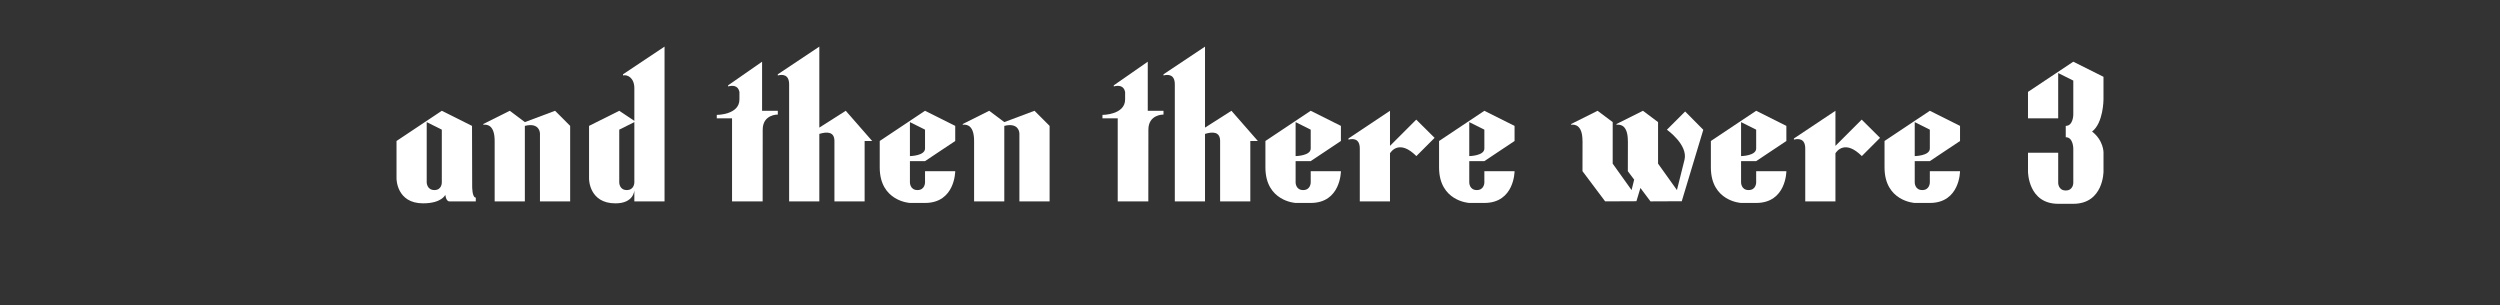 <?xml version="1.0" encoding="utf-8"?>
<!-- Generator: Adobe Illustrator 25.2.3, SVG Export Plug-In . SVG Version: 6.00 Build 0)  -->
<svg version="1.1" id="Layer_1" xmlns="http://www.w3.org/2000/svg" xmlns:xlink="http://www.w3.org/1999/xlink" x="0px" y="0px"
	 viewBox="0 0 1920 234.57" style="enable-background:new 0 0 1920 234.57;" xml:space="preserve">
<rect x="0" y="0" width="1920" height="234.57" fill="#333333" stroke="none"/>
<style type="text/css">
	.st0{fill:#FFFFFF;}
	.st1{display:none;}
	.st2{display:inline;}
	.st3{fill:none;stroke:#FF3000;stroke-miterlimit:10;}
	.st4{display:inline;fill:none;stroke:#FF3000;stroke-miterlimit:10;}
</style>
<g>
	<path class="st0" d="M1020.89-384.12l-23.19,8.7l-11.6-8.7l-20.3,10.15v0.6c3.44-0.47,8.7,0.72,8.7,12.44v46.39h23.19v-57.99
		c11.6-2.9,11.6,5.8,11.6,5.8v52.19h23.19v-57.99L1020.89-384.12z"/>
	<path class="st0" d="M797.64-384.12l-23.19,8.7l-11.6-8.7l-20.3,10.15v0.6c3.44-0.47,8.7,0.72,8.7,12.44v46.39h23.19v-57.99
		c11.6-2.9,11.6,5.8,11.6,5.8v52.19h23.19v-57.99L797.64-384.12z"/>
	<path class="st0" d="M858.52-384.12l-34.79,23.19v34.79l11.6,11.6l23.19-8.7v40.59c0,0,0,5.8-5.8,5.8c-5.8,0-5.8-5.8-5.8-5.8v-17.4
		h-23.19v8.7c0,0,0,23.19,23.19,23.19h11.6c23.19,0,23.19-23.19,23.19-23.19v-46.39v-34.79L858.52-384.12z M858.52-326.13
		c-11.6,2.9-11.6-5.8-11.6-5.8v-43.49l11.6,5.8V-326.13z"/>
	<g>
		<path class="st0" d="M931.01-403.68v0.87c3-0.82,7.61-1.13,8.7,4.2v8.7l17.4-11.6v-20.3L931.01-403.68z"/>
		<path class="st0" d="M925.21-362.86v0.89c3.44-0.89,8.7-0.97,8.7,6.84c0,11.6,0,40.59,0,40.59h23.19v-69.58L925.21-362.86z"/>
	</g>
	<g>
		<path class="st0" d="M707.76-403.68v0.87c3-0.82,7.61-1.13,8.7,4.2v8.7l17.4-11.6v-20.3L707.76-403.68z"/>
		<path class="st0" d="M701.96-362.86v0.89c3.44-0.89,8.7-0.97,8.7,6.84c0,11.6,0,40.59,0,40.59h23.19v-69.58L701.96-362.86z"/>
	</g>
	<path class="st0" d="M574.51-326.13l-0.12-46.39l-23.19-11.6l-34.79,23.19v28.99c0,0,0,18.9,20.38,18.9
		c14.45,0,17.09-6.55,17.09-6.55s0.46,5.05,3.11,5.05c5.42,0,18.62,0,20.3,0v-2.91C574.39-317.44,574.51-326.13,574.51-326.13z
		 M551.2-329.03c0,0,0.12,5.8-5.68,5.8s-5.92-5.8-5.92-5.8v-46.39l11.6,5.8V-329.03z"/>
	<path class="st0" d="M1171.65-384.12l-20.3,12.92v-62.2l-31.89,21.26v0.89c3.44-0.89,8.7-0.97,8.7,6.84c0,11.6,0,89.88,0,89.88
		h23.19v-51.83c5.8-1.81,11.6-1.81,11.6,5.44v46.39h23.19v-46.39h5.8L1171.65-384.12z"/>
	<path class="st0" d="M696.16-363.82l-17.4-20.3l-23.19,17.37v-55.06l-31.89,18.36v0.59c3.43-0.91,8.79-1.07,8.79,6.82
		c0,11.6-0.1,81.5-0.1,81.5h23.19v-27.34c11.59,2.15,11.6,15.75,11.6,15.75v11.6l23.19-0.14c0-28.94-23.19-28.85-23.19-28.85h-11.31
		l34.5-20.3H696.16z M655.57-345.01v-18.94c3.75-1.3,9.45-2.13,11.6,3.03C669.48-355.38,663.1-350.55,655.57-345.01z"/>
	<path class="st0" d="M583.09-412.15v0.89c3.44-0.89,8.7-0.97,8.7,6.84c0,11.6,0,89.88,0,89.88h23.19v-118.87L583.09-412.15z"/>
	<path class="st0" d="M1235.43-345.46l23.19-15.46v-11.6l-23.19-11.6l-34.79,23.19v20.3c0,26.09,23.19,27.29,23.19,27.29h11.6
		c23.19,0,23.19-24.39,23.19-24.39h-23.19v8.7c0,0,0,5.8-5.8,5.8c-5.8,0-5.8-5.8-5.8-5.8v-16.42L1235.43-345.46z M1235.43-369.62
		v14.49c0,5.65-11.6,5.81-11.6,5.81v-26.09L1235.43-369.62z"/>
	<path class="st0" d="M1348.83-322.53c-1.8,3.31-6.1,5.43-9.52,6.65l27.53-47.44c3.79-6.55,10.18-2.69,10.18-2.69l-15.39-18.11
		l-13.73,5.85c-11.63,0.23-22.76-5.83-22.76-5.83l-14.33,26.36l14.7,8l11.2-20.58c1.9-3.5,6.78-5.53,10.42-6.61l-36.2,62.4h52.59
		l11.2-20.58l-14.7-8L1348.83-322.53z"/>
	<path class="st0" d="M1107.86-384.12v-37.69l-26.09,18.13v0.87c3-0.82,7.61-1.13,8.7,4.2v5.8c0,11.86-17.4,11.86-17.4,11.86v2.64
		h11.72v63.78h23.5c0.03-5.4,0.05-49.59,0.05-55.09c0-11.86,11.6-11.6,11.6-11.6v-2.9H1107.86z"/>
	<path class="st0" d="M496.64-383.58l-14,14c0,0,16.23,11.44,13.54,22.98l-5.84,23.37l-14.5-20.3v-31.89l-11.6-8.7l-20.33,10.16
		v0.59c3.43-0.48,8.73,0.68,8.73,12.44h0.04l-0.03,14.5l-0.05,0c0,0.02,0.02,0.03,0.05,0.04l-0.02,8.66l4.87,6.49l-2,8.01
		l-14.5-20.3v-31.89l-11.6-8.7l-20.3,10.15v0.6c3.44-0.47,8.7,0.72,8.7,12.44h0.04l-0.04,23.19l17.4,23.19l24.02-0.11l3.07-10.19
		l7.73,10.31l24.02-0.11l16.54-54.87L496.64-383.58z"/>
	<path class="st0" d="M1487.67-384.12l-34.79,23.19v24.58c0,0,0,23.19,23.19,23.19h5.8h5.8c23.19,0,23.19-23.19,23.19-23.19v-36.17
		L1487.67-384.12z M1487.67-327.65c0,0,0,5.8-5.8,5.8c-5.8,0-5.8-5.8-5.8-5.8v-47.77l11.6,5.8V-327.65z"/>
	<path class="st0" d="M1418.09-384.12l-34.79,23.19v24.58c0,0,0,23.19,23.19,23.19h5.8h5.8c23.19,0,23.19-23.19,23.19-23.19v-36.17
		L1418.09-384.12z M1418.09-327.65c0,0,0,5.8-5.8,5.8s-5.8-5.8-5.8-5.8v-47.77l11.6,5.8V-327.65z"/>
</g>
<g>
	<path class="st0" d="M426.29,85.08l-23.19,8.7l-11.6-8.7l-20.3,10.15v0.6c3.44-0.47,8.7,0.72,8.7,12.44v46.39h23.19V96.68
		c11.6-2.9,11.6,5.8,11.6,5.8v52.19h23.19V96.68L426.29,85.08z"/>
	<path class="st0" d="M794.5,85.08l-23.19,8.7l-11.6-8.7l-20.3,10.15v0.6c3.44-0.47,8.7,0.72,8.7,12.44v46.39h23.19V96.68
		c11.6-2.9,11.6,5.8,11.6,5.8v52.19h23.19V96.68L794.5,85.08z"/>
	<path class="st0" d="M362.63,143.07l-0.12-46.39l-23.19-11.6l-34.79,23.19v28.99c0,0,0,18.9,20.38,18.9
		c14.45,0,17.09-6.55,17.09-6.55s0.46,5.05,3.11,5.05c5.42,0,18.62,0,20.3,0v-2.91C362.51,151.76,362.63,143.07,362.63,143.07z
		 M339.31,140.17c0,0,0.12,5.8-5.68,5.8s-5.92-5.8-5.92-5.8V93.78l11.6,5.8V140.17z"/>
	<path class="st0" d="M945.74,85.08L925.45,98v-62.2l-31.89,21.26v0.89c3.44-0.89,8.7-0.97,8.7,6.84c0,11.6,0,89.88,0,89.88h23.19
		v-51.83c5.8-1.81,11.6-1.81,11.6,5.44v46.39h23.19v-46.39h5.8L945.74,85.08z"/>
	<path class="st0" d="M478.48,57.05v0.89c3.44-0.89,8.7,1.93,8.7,9.74c0,8.28,0,25.13,0,25.13l-11.6-7.73l-23.19,11.6l0,40.59
		c0,0-0.12,18.9,20.27,18.9c14.45,0,14.52-10.2,14.52-10.2l0,0c0,2.78,0,5.68,0,8.7h23.19V35.79L478.48,57.05z M487.18,125.67
		c0,4.42,0,9.23,0,14.5c0,0,0,5.8-5.8,5.8c-5.8,0-5.8-5.8-5.8-5.8v-14.5v-4.77h0V99.58l11.6-5.8c0,6.35,0,14.94,0,27.12
		C487.18,122.44,487.18,124.03,487.18,125.67z"/>
	<path class="st0" d="M1006.63,123.74l23.19-15.46v-11.6l-23.19-11.6l-34.79,23.19v20.3c0,26.09,23.19,27.29,23.19,27.29h11.6
		c23.19,0,23.19-24.39,23.19-24.39h-23.19v8.7c0,0,0,5.8-5.8,5.8s-5.8-5.8-5.8-5.8v-16.42L1006.63,123.74z M1006.63,99.58v14.49
		c0,5.65-11.6,5.81-11.6,5.81V93.78L1006.63,99.58z"/>
	<path class="st0" d="M1139.99,123.74l23.19-15.46v-11.6l-23.19-11.6l-34.79,23.19v20.3c0,26.09,23.19,27.29,23.19,27.29h11.6
		c23.19,0,23.19-24.39,23.19-24.39h-23.19v8.7c0,0,0,5.8-5.8,5.8s-5.8-5.8-5.8-5.8v-16.42L1139.99,123.74z M1139.99,99.58v14.49
		c0,5.65-11.6,5.81-11.6,5.81V93.78L1139.99,99.58z"/>
	<path class="st0" d="M1087.67,91.87l-20.16,20.16V85.08l-31.89,21.26v0.89c3.44-0.89,8.7-0.97,8.7,6.84c0,11.6,0,40.59,0,40.59
		h23.19v-36.93c1-1.62,7.44-10.67,20.26,2.14l14-14L1087.67,91.87z"/>
	<path class="st0" d="M1348.74,123.74l23.19-15.46v-11.6l-23.19-11.6l-34.79,23.19v20.3c0,26.09,23.19,27.29,23.19,27.29h11.6
		c23.19,0,23.19-24.39,23.19-24.39h-23.19v8.7c0,0,0,5.8-5.8,5.8c-5.8,0-5.8-5.8-5.8-5.8v-16.42L1348.74,123.74z M1348.74,99.58
		v14.49c0,5.65-11.6,5.81-11.6,5.81V93.78L1348.74,99.58z"/>
	<path class="st0" d="M1482.11,123.74l23.19-15.46v-11.6l-23.19-11.6l-34.79,23.19v20.3c0,26.09,23.19,27.29,23.19,27.29h11.6
		c23.19,0,23.19-24.39,23.19-24.39h-23.19v8.7c0,0,0,5.8-5.8,5.8s-5.8-5.8-5.8-5.8v-16.42L1482.11,123.74z M1482.11,99.58v14.49
		c0,5.65-11.6,5.81-11.6,5.81V93.78L1482.11,99.58z"/>
	<path class="st0" d="M1429.78,91.87l-20.16,20.16V85.08l-31.89,21.26v0.89c3.44-0.89,8.7-0.97,8.7,6.84c0,11.6,0,40.59,0,40.59
		h23.19v-36.93c1-1.62,7.44-10.67,20.26,2.14l14-14L1429.78,91.87z"/>
	<path class="st0" d="M881.48,85.08V47.39l-26.09,18.13v0.87c3-0.82,7.61-1.13,8.7,4.2v5.8c0,11.86-17.4,11.86-17.4,11.86v2.64
		h11.72v63.78h23.5c0.03-5.4,0.05-49.59,0.05-55.09c0-11.86,11.6-11.6,11.6-11.6v-2.9H881.48z"/>
	<path class="st0" d="M649.54,85.08L629.24,98v-62.2l-31.89,21.26v0.89c3.44-0.89,8.7-0.97,8.7,6.84c0,11.6,0,89.88,0,89.88h23.19
		v-51.83c5.8-1.81,11.6-1.81,11.6,5.44v46.39h23.19v-46.39h5.8L649.54,85.08z"/>
	<path class="st0" d="M710.42,123.74l23.19-15.46v-11.6l-23.19-11.6l-34.79,23.19v20.3c0,26.09,23.19,27.29,23.19,27.29h11.6
		c23.19,0,23.19-24.39,23.19-24.39h-23.19v8.7c0,0,0,5.8-5.8,5.8c-5.8,0-5.8-5.8-5.8-5.8v-16.42L710.42,123.74z M710.42,99.58v14.49
		c0,5.65-11.6,5.81-11.6,5.81V93.78L710.42,99.58z"/>
	<path class="st0" d="M585.28,85.08V47.39l-26.09,18.13v0.87c3-0.82,7.61-1.13,8.7,4.2v5.8c0,11.86-17.4,11.86-17.4,11.86v2.64
		h11.72v63.78h23.5c0.03-5.4,0.05-49.59,0.05-55.09c0-11.86,11.6-11.6,11.6-11.6v-2.9H585.28z"/>
	<path class="st0" d="M1294.19,85.62l-14,14c0,0,16.23,11.44,13.54,22.98l-5.84,23.37l-14.5-20.3V93.78l-11.6-8.7l-20.33,10.16v0.59
		c3.43-0.48,8.73,0.68,8.73,12.44h0.04l-0.03,14.5l-0.05,0c0,0.02,0.02,0.03,0.05,0.04l-0.02,8.66l4.87,6.49l-2,8.01l-14.5-20.3
		V93.78l-11.6-8.7l-20.3,10.15v0.6c3.44-0.47,8.7,0.72,8.7,12.44h0.04l-0.04,23.19l17.4,23.19l24.02-0.11l3.07-10.19l7.73,10.31
		l24.02-0.11l16.54-54.87L1294.19,85.62z"/>
	<path class="st0" d="M1615.48,76.38v-17.4l-23.19-11.6l-34.79,23.19v20.3h23.19V56.09l11.6,5.8v26.09c0,0,0,8.7-5.8,8.7v8.7
		c5.8,0,5.8,8.7,5.8,8.7v26.41c0,0,0,5.8-5.8,5.8s-5.8-5.8-5.8-5.8v-23.19h-23.19v14.5c0,0,0,24.72,23.19,24.72h11.6
		c23.19,0,23.2-24.72,23.2-24.72v-14.81c0,0,0-9.23-8.78-15.95C1615.48,94.31,1615.48,76.38,1615.48,76.38z"/>
</g>
<g>
	<g>
		<path class="st0" d="M1055.68-638.25v0.87c3-0.82,7.61-1.13,8.7,4.2v8.7l17.4-11.6v-20.3L1055.68-638.25z"/>
		<path class="st0" d="M1049.88-597.42v0.89c3.44-0.89,8.7-0.97,8.7,6.84c0,11.6,0,40.59,0,40.59h23.19v-69.58L1049.88-597.42z"/>
	</g>
	<g>
		<path class="st0" d="M533.8-638.25v0.87c3-0.82,7.61-1.13,8.7,4.2v8.7l17.4-11.6v-20.3L533.8-638.25z"/>
		<path class="st0" d="M528-597.42v0.89c3.44-0.89,8.7-0.97,8.7,6.84c0,11.6,0,40.59,0,40.59h23.19v-69.58L528-597.42z"/>
	</g>
	<path class="st0" d="M936.81-646.71v0.89c3.44-0.89,8.7-0.97,8.7,6.84c0,11.6,0,89.88,0,89.88h23.19v-118.87L936.81-646.71z"/>
	<path class="st0" d="M487.41-646.71v0.89c3.44-0.89,8.7-0.97,8.7,6.84c0,11.6,0,89.88,0,89.88h23.19v-118.87L487.41-646.71z"/>
	<path class="st0" d="M646.88-646.71v0.89c3.44-0.89,8.7-0.97,8.7,6.84c0,11.6,0,89.88,0,89.88h23.19v-118.87L646.88-646.71z"/>
	<path class="st0" d="M1009.29-646.71v0.89c3.44-0.89,8.7,1.93,8.7,9.74c0,8.28,0,25.13,0,25.13l-11.6-7.73l-23.19,11.6l0,40.59
		c0,0-0.12,18.9,20.27,18.9c14.45,0,14.52-10.2,14.52-10.2l0,0c0,2.78,0,5.68,0,8.7h23.19v-118.87L1009.29-646.71z M1017.99-578.09
		c0,4.42,0,9.23,0,14.5c0,0,0,5.8-5.8,5.8c-5.8,0-5.8-5.8-5.8-5.8v-14.5v-4.77h0v-21.32l11.6-5.8c0,6.35,0,14.94,0,27.12
		C1017.99-581.33,1017.99-579.74,1017.99-578.09z"/>
	<path class="st0" d="M1313.71-618.68l-11.6,7.73v-57.02l-31.89,21.26v0.89c3.44-0.89,8.7,1.93,8.7,9.74c0,6.43,0,86.98,0,86.98
		h23.19v-8.7l0,0c0,0,0.07,10.2,14.52,10.2c20.38,0,20.27-18.9,20.27-18.9l0-40.59L1313.71-618.68z M1313.71-563.6
		c0,0,0,5.8-5.8,5.8c-5.8,0-5.8-5.8-5.8-5.8v-46.39l11.6,5.8L1313.71-563.6z"/>
	<path class="st0" d="M1131.06-580.03l23.19-15.46v-11.6l-23.19-11.6l-34.79,23.19v20.3c0,26.09,23.19,27.29,23.19,27.29h11.6
		c23.19,0,23.19-24.39,23.19-24.39h-23.19v8.7c0,0,0,5.8-5.8,5.8s-5.8-5.8-5.8-5.8v-16.42L1131.06-580.03z M1131.06-604.19v14.49
		c0,5.65-11.6,5.81-11.6,5.81v-26.09L1131.06-604.19z"/>
	<path class="st0" d="M728.06-580.03l23.19-15.46v-11.6l-23.19-11.6l-34.79,23.19v20.3c0,26.09,23.19,27.29,23.19,27.29h11.6
		c23.19,0,23.19-24.39,23.19-24.39h-23.19v8.7c0,0,0,5.8-5.8,5.8s-5.8-5.8-5.8-5.8v-16.42L728.06-580.03z M728.06-604.19v14.49
		c0,5.65-11.6,5.81-11.6,5.81v-26.09L728.06-604.19z"/>
	<path class="st0" d="M1458.68-618.68v57.99c-11.6,2.9-11.6-5.8-11.6-5.8v-43.49v-0.97l-23.19,15.46v34.79l11.6,11.6l23.19-8.7
		v40.59c0,0,0,5.8-5.8,5.8c-5.8,0-5.8-5.8-5.8-5.8v-17.4h-23.19v8.7c0,0,0,23.19,23.19,23.19h5.8h5.8
		c23.19,0,23.19-23.19,23.19-23.19v-81.18L1458.68-618.68z"/>
	<path class="st0" d="M1554.36-601.29v-5.8l-23.19-11.6l-34.79,23.19v2.9c0,14.5,14.5,14.5,14.5,14.5h14.5c5.8,0,5.8,5.8,5.8,5.8
		v8.7c0,0,0,5.8-5.8,5.8s-5.8-5.8-5.8-5.8l0-7.13h0v-1.56h-23.19v1.46h0c0,23.19,23.19,23.24,23.19,23.24h11.6
		c23.19,0,23.2-17.44,23.2-17.44l0-4.36c0-14.5-14.5-14.5-14.5-14.5h-14.5c-5.8,0-5.8-5.8-5.8-5.8v-20.3l11.6,2.9v18.85
		L1554.36-601.29z"/>
	<path class="st0" d="M861.42-601.29v-5.8l-23.19-11.6l-34.79,23.19v2.9c0,14.5,14.5,14.5,14.5,14.5h14.5c5.8,0,5.8,5.8,5.8,5.8v8.7
		c0,0,0,5.8-5.8,5.8s-5.8-5.8-5.8-5.8l0-7.13h0v-1.56h-23.19v1.46h0c0,23.19,23.19,23.24,23.19,23.24h11.6
		c23.19,0,23.2-17.44,23.2-17.44l0-4.36c0-14.5-14.5-14.5-14.5-14.5h-14.5c-5.8,0-5.8-5.8-5.8-5.8v-20.3l11.6,2.9v18.85
		L861.42-601.29z"/>
	<path class="st0" d="M1212.1-611.89l-20.16,20.16v-26.95l-31.89,21.26v0.89c3.44-0.89,8.7-0.97,8.7,6.84c0,11.6,0,40.59,0,40.59
		h23.19v-36.93c1-1.62,7.44-10.67,20.26,2.14l14-14L1212.1-611.89z"/>
	<path class="st0" d="M637.7-618.68v-37.69l-26.09,18.13v0.87c3-0.82,7.61-1.13,8.7,4.2v2.9c0,11.11-15.26,11.58-17.19,11.6h-3.1
		v-37.69l-26.09,18.13v0.87c3-0.82,7.61-1.13,8.7,4.2v5.8c0,11.86-17.4,11.6-17.4,11.6v2.9h11.72v63.78h23.5
		c0.03-5.4,0.05-49.59,0.05-55.09c0-11.11,10.18-11.58,11.46-11.6h2.68v66.68h23.5c0.03-5.4,0.05-49.59,0.05-55.09
		c0-11.86,11.6-11.6,11.6-11.6v-2.9H637.7z"/>
	<path class="st0" d="M1386.2-618.68l-34.79,23.19v24.58c0,0,0,23.19,23.19,23.19h5.8h5.8c23.19,0,23.19-23.19,23.19-23.19v-36.17
		L1386.2-618.68z M1386.2-562.22c0,0,0,5.8-5.8,5.8s-5.8-5.8-5.8-5.8v-47.77l11.6,5.8V-562.22z"/>
	<path class="st0" d="M907.81-620.07l-34.79,23.19v24.58c0,0,0,23.19,23.19,23.19h5.8h5.8c23.19,0,23.19-23.19,23.19-23.19v-36.17
		L907.81-620.07z M907.81-563.6c0,0,0,5.8-5.8,5.8c-5.8,0-5.8-5.8-5.8-5.8v-47.77l11.6,5.8V-563.6z"/>
	<path class="st0" d="M432.33-586.79v-61.2l-11.6-8.7l-20.3,10.15v1.43c3.44,0.6,8.7,3.74,8.7,17.41v46.7l-11.6-5.8v-17.71v-17.4
		l-11.6-8.7l-20.3,10.15v1.23c3.44,0.18,8.7,2.05,8.7,11.82v23.51l23.19,11.6l11.6-7.73v30.93h23.19v-23.19l11.6-7.73v-0.97
		L432.33-586.79z"/>
</g>
<g>
	<path class="st0" d="M1544.21-149.66l-23.19,8.7l-11.6-8.7l-20.3,10.15v0.6c3.44-0.47,8.7,0.72,8.7,12.44v46.39h23.19v-57.99
		c11.6-2.9,11.6,5.8,11.6,5.8v52.19h23.19v-57.99L1544.21-149.66z"/>
	<path class="st0" d="M1132.51-149.66l-34.79,23.19v34.79l11.6,11.6l23.19-8.7v40.59c0,0,0,5.8-5.8,5.8s-5.8-5.8-5.8-5.8v-17.4
		h-23.19v8.7c0,0,0,23.19,23.19,23.19h11.6c23.19,0,23.19-23.19,23.19-23.19v-46.39v-34.79L1132.51-149.66z M1132.51-91.68
		c-11.6,2.9-11.6-5.8-11.6-5.8v-43.49l11.6,5.8V-91.68z"/>
	<path class="st0" d="M1204.99-149.66l-34.79,23.19v34.79l11.6,11.6l23.19-8.7v40.59c0,0,0,5.8-5.8,5.8s-5.8-5.8-5.8-5.8v-17.4
		h-23.19v8.7c0,0,0,23.19,23.19,23.19h11.6c23.19,0,23.19-23.19,23.19-23.19v-46.39v-34.79L1204.99-149.66z M1204.99-91.68
		c-11.6,2.9-11.6-5.8-11.6-5.8v-43.49l11.6,5.8V-91.68z"/>
	<g>
		<path class="st0" d="M474.37-169.23v0.87c3-0.82,7.61-1.13,8.7,4.2v8.7l17.4-11.6v-20.3L474.37-169.23z"/>
		<path class="st0" d="M468.57-128.4v0.89c3.44-0.89,8.7-0.97,8.7,6.84c0,11.6,0,40.59,0,40.59h23.19v-69.58L468.57-128.4z"/>
	</g>
	<path class="st0" d="M825.84-91.68l-0.12-46.39l-23.19-11.6l-34.79,23.19v28.99c0,0,0,18.9,20.38,18.9
		c14.45,0,17.09-6.55,17.09-6.55s0.46,5.05,3.11,5.05c5.42,0,18.62,0,20.3,0v-2.91C825.72-82.99,825.84-91.68,825.84-91.68z
		 M802.52-94.58c0,0,0.12,5.8-5.68,5.8s-5.92-5.8-5.92-5.8v-46.39l11.6,5.8V-94.58z"/>
	<path class="st0" d="M349.82-91.68l-0.12-46.39l-23.19-11.6l-34.79,23.19v28.99c0,0,0,18.9,20.38,18.9
		c14.45,0,17.09-6.55,17.09-6.55s0.46,5.05,3.11,5.05c5.42,0,18.62,0,20.3,0v-2.91C349.7-82.99,349.82-91.68,349.82-91.68z
		 M326.5-94.58c0,0,0.12,5.8-5.68,5.8s-5.92-5.8-5.92-5.8v-46.39l11.6,5.8V-94.58z"/>
	<path class="st0" d="M996.24-149.66l-20.3,12.92v-62.2l-31.89,21.26v0.89c3.44-0.89,8.7-0.97,8.7,6.84c0,11.6,0,89.88,0,89.88
		h23.19v-51.83c5.8-1.81,11.6-1.81,11.6,5.44v46.39h23.19v-46.39h5.8L996.24-149.66z"/>
	<path class="st0" d="M1338.36-177.69v0.89c3.44-0.89,8.7,1.93,8.7,9.74c0,8.28,0,25.13,0,25.13l-11.6-7.73l-23.19,11.6l0,40.59
		c0,0-0.12,18.9,20.27,18.9c14.45,0,14.53-10.2,14.53-10.2l0,0c0,2.78,0,5.68,0,8.7h23.19v-118.87L1338.36-177.69z M1347.06-109.07
		c0,4.42,0,9.23,0,14.5c0,0,0,5.8-5.8,5.8s-5.8-5.8-5.8-5.8v-14.5v-4.77h0v-21.32l11.6-5.8c0,6.35,0,14.94,0,27.12
		C1347.06-112.31,1347.06-110.72,1347.06-109.07z"/>
	<path class="st0" d="M436.68-149.66l-11.6,7.73v-57.02l-31.89,21.26v0.89c3.44-0.89,8.7,1.93,8.7,9.74c0,6.43,0,86.98,0,86.98
		h23.19v-8.7l0,0c0,0,0.07,10.2,14.52,10.2c20.38,0,20.27-18.9,20.27-18.9l0-40.59L436.68-149.66z M436.68-94.58c0,0,0,5.8-5.8,5.8
		c-5.8,0-5.8-5.8-5.8-5.8v-46.39l11.6,5.8L436.68-94.58z"/>
	<path class="st0" d="M732.4-111.01l23.19-15.46v-11.6l-23.19-11.6l-34.79,23.19v20.3c0,26.09,23.19,27.29,23.19,27.29h11.6
		c23.19,0,23.19-24.39,23.19-24.39H732.4v8.7c0,0,0,5.8-5.8,5.8c-5.8,0-5.8-5.8-5.8-5.8V-111L732.4-111.01z M732.4-135.17v14.49
		c0,5.65-11.6,5.81-11.6,5.81v-26.09L732.4-135.17z"/>
	<path class="st0" d="M1605.09-111.01l23.19-15.46v-11.6l-23.19-11.6l-34.79,23.19v20.3c0,26.09,23.19,27.29,23.19,27.29h11.6
		c23.19,0,23.19-24.39,23.19-24.39h-23.19v8.7c0,0,0,5.8-5.8,5.8c-5.8,0-5.8-5.8-5.8-5.8V-111L1605.09-111.01z M1605.09-135.17
		v14.49c0,5.65-11.6,5.81-11.6,5.81v-26.09L1605.09-135.17z"/>
	<path class="st0" d="M1277.47-111.01l23.19-15.46v-11.6l-23.19-11.6l-34.79,23.19v20.3c0,26.09,23.19,27.29,23.19,27.29h11.6
		c23.19,0,23.19-24.39,23.19-24.39h-23.19v8.7c0,0,0,5.8-5.8,5.8s-5.8-5.8-5.8-5.8V-111L1277.47-111.01z M1277.47-135.17v14.49
		c0,5.65-11.6,5.81-11.6,5.81v-26.09L1277.47-135.17z"/>
	<path class="st0" d="M1083.22-138.07l-23.19-11.59l0.07,55.09c0,0,0,5.8-5.8,5.8s-5.8-5.8-5.8-5.8l-0.07-47.36l-23.19,15.46
		l0.07,29c0,0-0.12,18.9,20.27,18.9c14.45,0,14.53-10.2,14.53-10.2l0,0v8.7h23.19L1083.22-138.07z"/>
	<path class="st0" d="M886.46-142.87l-20.16,20.16v-26.95l-31.89,21.26v0.89c3.44-0.89,8.7-0.97,8.7,6.84c0,11.6,0,40.59,0,40.59
		h23.19v-36.93c1-1.62,7.44-10.67,20.26,2.14l14-14L886.46-142.87z"/>
	<path class="st0" d="M1457.23-149.66l-34.79,23.19v24.58c0,0,0,23.19,23.19,23.19h5.8h5.8c23.19,0,23.19-23.19,23.19-23.19v-36.17
		L1457.23-149.66z M1457.23-93.2c0,0,0,5.8-5.8,5.8s-5.8-5.8-5.8-5.8v-47.77l11.6,5.8V-93.2z"/>
	<path class="st0" d="M549.75-149.66l-34.79,23.19v34.79l11.6,11.6l23.19-8.7v40.59c0,0,0,5.8-5.8,5.8s-5.8-5.8-5.8-5.8v-17.4
		h-23.19v8.7c0,0,0,23.19,23.19,23.19h11.6c23.19,0,23.19-23.19,23.19-23.19v-46.39v-34.79L549.75-149.66z M549.75-91.68
		c-11.6,2.9-11.6-5.8-11.6-5.8v-43.49l11.6,5.8V-91.68z"/>
	<path class="st0" d="M659.92-149.66l-11.6,7.73v-57.02l-31.89,21.26v0.89c3.44-0.89,8.7,1.93,8.7,9.74c0,6.43,0,86.98,0,86.98
		h23.19v-8.7l0,0c0,0,0.07,10.2,14.52,10.2c20.38,0,20.27-18.9,20.27-18.9l0-40.59L659.92-149.66z M659.92-94.58c0,0,0,5.8-5.8,5.8
		c-5.8,0-5.8-5.8-5.8-5.8v-46.39l11.6,5.8L659.92-94.58z"/>
</g>
<g class="st1">
	<g class="st2">
		<line class="st3" x1="1.11" y1="-314.54" x2="1918.76" y2="-314.54"/>
		<line class="st3" x1="1.11" y1="-268.15" x2="1918.76" y2="-268.15"/>
		<line class="st3" x1="1.11" y1="-384.12" x2="1918.76" y2="-384.12"/>
		<line class="st3" x1="1.11" y1="-433.41" x2="1918.76" y2="-433.41"/>
		<line class="st3" x1="1.11" y1="-421.81" x2="1918.76" y2="-421.81"/>
	</g>
	<rect x="1995.18" y="-268.15" class="st4" width="47.91" height="67.16"/>
	<g class="st2">
		<line class="st3" x1="1.11" y1="-79.97" x2="1918.76" y2="-79.97"/>
		<line class="st3" x1="1.11" y1="-33.58" x2="1918.76" y2="-33.58"/>
		<line class="st3" x1="1.11" y1="-149.55" x2="1918.76" y2="-149.55"/>
		<line class="st3" x1="1.11" y1="-198.84" x2="1918.76" y2="-198.84"/>
		<line class="st3" x1="1.11" y1="-187.24" x2="1918.76" y2="-187.24"/>
	</g>
	<rect x="1995.18" y="-33.58" class="st4" width="47.91" height="67.16"/>
	<g class="st2">
		<line class="st3" x1="1.11" y1="154.6" x2="1918.76" y2="154.6"/>
		<line class="st3" x1="1.11" y1="200.98" x2="1918.76" y2="200.98"/>
		<line class="st3" x1="1.11" y1="85.01" x2="1918.76" y2="85.01"/>
		<line class="st3" x1="1.11" y1="35.72" x2="1918.76" y2="35.72"/>
		<line class="st3" x1="1.11" y1="47.32" x2="1918.76" y2="47.32"/>
	</g>
	<rect x="1995.18" y="200.98" class="st4" width="47.91" height="67.16"/>
</g>
<g>
	<path class="st0" d="M-711.01-1663.84l-23.19,8.7l-11.6-8.7l-20.3,10.15v0.6c3.44-0.47,8.7,0.72,8.7,12.44v46.39h23.19v-57.99
		c11.6-2.9,11.6,5.8,11.6,5.8v52.19h23.19v-57.99L-711.01-1663.84z"/>
	<path class="st0" d="M-2066.49-1638.85l-8.9-18.2l-6.25-3.2l-7.03-3.6l-16.61,16.99c0,0,6.64-3.4,9.97,3.4l14.25,29.15
		c-1.95,1.07-4.23,1.93-6.51,1.93h-15.1v18.12h15.1l8.25-16.49l8.06,16.49h26.58l-20.76-42.47c2.29-1.57,5.43-3.19,8.56-3.19h15.1
		v-18.12h-15.1L-2066.49-1638.85z"/>
	<path class="st0" d="M-2160.66-1646.44v-5.8l-23.19-11.6l-34.79,23.19v2.9c0,14.5,14.5,14.5,14.5,14.5h14.5c5.8,0,5.8,5.8,5.8,5.8
		v8.7c0,0,0,5.8-5.8,5.8s-5.8-5.8-5.8-5.8l0-7.13h0v-1.56h-23.19v1.46h0c0,23.19,23.19,23.24,23.19,23.24h11.6
		c23.19,0,23.2-17.44,23.2-17.44l0-4.36c0-14.5-14.5-14.5-14.5-14.5h-14.5c-5.8,0-5.8-5.8-5.8-5.8v-20.3l11.6,2.9v18.85
		L-2160.66-1646.44z"/>
	<path class="st0" d="M-1847.53-1663.84l-34.79,23.19v34.79l11.6,11.6l23.19-8.7v40.59c0,0,0,5.8-5.8,5.8c-5.8,0-5.8-5.8-5.8-5.8
		v-17.4h-23.19v8.7c0,0,0,23.19,23.19,23.19h11.6c23.19,0,23.19-23.19,23.19-23.19v-46.39v-34.79L-1847.53-1663.84z
		 M-1847.53-1605.85c-11.6,2.9-11.6-5.8-11.6-5.8v-43.49l11.6,5.8V-1605.85z"/>
	<g>
		<path class="st0" d="M-1560.5-1683.4v0.87c3-0.82,7.61-1.13,8.7,4.2v8.7l17.4-11.6v-20.3L-1560.5-1683.4z"/>
		<path class="st0" d="M-1566.3-1642.58v0.89c3.44-0.89,8.7-0.97,8.7,6.84c0,11.6,0,40.59,0,40.59h23.19v-69.58L-1566.3-1642.58z"/>
	</g>
	<g>
		<path class="st0" d="M-1922.92-1683.4v0.87c3-0.82,7.61-1.13,8.7,4.2v8.7l17.4-11.6v-20.3L-1922.92-1683.4z"/>
		<path class="st0" d="M-1928.72-1642.58v0.89c3.44-0.89,8.7-0.97,8.7,6.84c0,11.6,0,40.59,0,40.59h23.19v-69.58L-1928.72-1642.58z"
			/>
	</g>
	<g>
		<path class="st0" d="M-2146.16-1683.4v0.87c3-0.82,7.61-1.13,8.7,4.2v8.7l17.4-11.6v-20.3L-2146.16-1683.4z"/>
		<path class="st0" d="M-2151.96-1642.58v0.89c3.44-0.89,8.7-0.97,8.7,6.84c0,11.6,0,40.59,0,40.59h23.19v-69.58L-2151.96-1642.58z"
			/>
	</g>
	<g>
		<path class="st0" d="M-1021.23-1683.4v0.87c3-0.82,7.61-1.13,8.7,4.2v8.7l17.4-11.6v-20.3L-1021.23-1683.4z"/>
		<path class="st0" d="M-1027.03-1641.69c3.44-0.89,8.7-0.97,8.7,6.84c0,0.47,0,72.48,0,72.48s0,5.8-5.8,5.8c-5.8,0-5.8-5.8-5.8-5.8
			v-17.4h-23.19v8.7c0,0,0,23.19,23.19,23.19h11.6c23.19,0,23.19-23.19,23.19-23.19v-92.78l-31.89,21.26V-1641.69z"/>
	</g>
	<path class="st0" d="M-774.67-1605.85l-0.12-46.39l-23.19-11.6l-34.79,23.19v28.99c0,0,0,18.9,20.38,18.9
		c14.45,0,17.09-6.55,17.09-6.55s0.46,5.05,3.11,5.05c5.42,0,18.62,0,20.3,0v-2.91C-774.79-1597.17-774.67-1605.85-774.67-1605.85z
		 M-797.99-1608.75c0,0,0.12,5.8-5.68,5.8c-5.8,0-5.92-5.8-5.92-5.8v-46.39l11.6,5.8V-1608.75z"/>
	<path class="st0" d="M-922.54-1605.85l-0.12-46.39l-23.19-11.6l-34.79,23.19v28.99c0,0,0,18.9,20.38,18.9
		c14.45,0,17.09-6.55,17.09-6.55s0.46,5.05,3.11,5.05c5.42,0,18.62,0,20.3,0v-2.91C-922.66-1597.17-922.54-1605.85-922.54-1605.85z
		 M-945.85-1608.75c0,0,0.12,5.8-5.68,5.8c-5.8,0-5.92-5.8-5.92-5.8v-46.39l11.6,5.8V-1608.75z"/>
	<path class="st0" d="M-1343.06-1643.68v-57.85l11.6,5.8v20.3l11.6,8.7l20.3-10.15v-0.6c-3.44,0.47-8.7-0.72-8.7-12.44v-8.7
		l-23.19-11.6l-43.49,28.99v0.89c3.44-0.89,8.7-0.97,8.7,6.84c0,1.77,0,79.25,0,79.25h23.19v-43.73c1-1.62,7.44-10.67,20.26,2.14
		l14-14l-14.1-14L-1343.06-1643.68z"/>
	<path class="st0" d="M-1525.71-1691.87v0.89c3.44-0.89,8.7-0.97,8.7,6.84c0,11.6,0,89.88,0,89.88h23.19v-118.87L-1525.71-1691.87z"
		/>
	<path class="st0" d="M-1082.12-1663.84l-25.32,9.47l-9.47-9.47l-23.19,8.7l-11.6-8.7l-20.3,10.15v0.6c3.44-0.47,8.7,0.72,8.7,12.44
		v46.39h23.19v-57.99c11.6-2.9,11.6,5.8,11.6,5.8v52.19h23.19v-57.99c11.6-2.9,11.6,5.8,11.6,5.8v52.19h23.19v-57.99
		L-1082.12-1663.84z"/>
	<path class="st0" d="M-1748.96-1691.87v0.89c3.44-0.89,8.7,1.93,8.7,9.74c0,8.28,0,25.13,0,25.13l-11.6-7.73l-23.19,11.6l0,40.59
		c0,0-0.12,18.9,20.27,18.9c14.45,0,14.53-10.2,14.53-10.2l0,0c0,2.78,0,5.68,0,8.7h23.19v-118.87L-1748.96-1691.87z
		 M-1740.26-1623.25c0,4.42,0,9.23,0,14.5c0,0,0,5.8-5.8,5.8s-5.8-5.8-5.8-5.8v-14.5v-4.77h0v-21.32l11.6-5.8
		c0,6.35,0,14.94,0,27.12C-1740.26-1626.49-1740.26-1624.9-1740.26-1623.25z"/>
	<path class="st0" d="M-1960.61-1663.84l-11.6,7.73v-57.02l-31.89,21.26v0.89c3.44-0.89,8.7,1.93,8.7,9.74c0,6.43,0,86.98,0,86.98
		h23.19v-8.7l0,0c0,0,0.07,10.2,14.53,10.2c20.38,0,20.27-18.9,20.27-18.9l0-40.59L-1960.61-1663.84z M-1960.61-1608.75
		c0,0,0,5.8-5.8,5.8s-5.8-5.8-5.8-5.8v-46.39l11.6,5.8L-1960.61-1608.75z"/>
	<path class="st0" d="M-1667.78-1625.18l23.19-15.46v-11.6l-23.19-11.6l-34.79,23.19v20.3c0,26.09,23.19,27.29,23.19,27.29h11.6
		c23.19,0,23.19-24.39,23.19-24.39h-23.19v8.7c0,0,0,5.8-5.8,5.8s-5.8-5.8-5.8-5.8v-16.42L-1667.78-1625.18z M-1667.78-1649.34
		v14.49c0,5.65-11.6,5.81-11.6,5.81v-26.09L-1667.78-1649.34z"/>
	<path class="st0" d="M-1421.34-1646.44v-5.8l-23.19-11.6l-34.79,23.19v2.9c0,14.5,14.5,14.5,14.5,14.5h14.5c5.8,0,5.8,5.8,5.8,5.8
		v8.7c0,0,0,5.8-5.8,5.8s-5.8-5.8-5.8-5.8l0-7.13h0v-1.56h-23.19v1.46h0c0,23.19,23.19,23.24,23.19,23.24h11.6
		c23.19,0,23.2-17.44,23.2-17.44l0-4.36c0-14.5-14.5-14.5-14.5-14.5h-14.5c-5.8,0-5.8-5.8-5.8-5.8v-20.3l11.6,2.9v18.85
		L-1421.34-1646.44z"/>
	<path class="st0" d="M-870.47-1663.84l-11.6,7.73v-10.63l-31.89,21.26v0.89c3.44-0.89,8.7-0.97,8.7,6.84c0,3.04,0,89.88,0,89.88
		h23.19v-46.39h11.6c23.19,0,23.19-23.19,23.19-23.19v-34.79L-870.47-1663.84z M-870.47-1608.75c0,0,0,5.8-5.8,5.8s-5.8-5.8-5.8-5.8
		v-46.39l11.6,5.8V-1608.75z"/>
	<path class="st0" d="M-1255.68-1657.05l-20.16,20.16v-26.95l-31.89,21.26v0.89c3.44-0.89,8.7-0.97,8.7,6.84c0,11.6,0,40.59,0,40.59
		h23.19v-36.93c1-1.62,7.44-10.67,20.26,2.14l14-14L-1255.68-1657.05z"/>
	<path class="st0" d="M-1586.1-1663.3l-14,14c0,0,16.23,11.44,13.54,22.98l-5.84,23.37l-14.5-20.3v-31.89l-11.6-8.7l-20.3,10.15v0.6
		c3.44-0.47,8.7,0.72,8.7,12.44h0.04l-0.04,23.19l17.4,23.19l24.02-0.11l16.54-54.87L-1586.1-1663.3z"/>
	<path class="st0" d="M-1200.99-1663.84l-34.79,23.19v24.58c0,0,0,23.19,23.19,23.19h5.8h5.8c23.19,0,23.19-23.19,23.19-23.19
		v-36.17L-1200.99-1663.84z M-1200.99-1607.37c0,0,0,5.8-5.8,5.8c-5.8,0-5.8-5.8-5.8-5.8v-47.77l11.6,5.8V-1607.37z"/>
</g>
<g>
	<g>
		<path class="st0" d="M-2147.85-1450.98v0.87c3-0.82,7.61-1.13,8.7,4.2v8.7l17.4-11.6v-20.3L-2147.85-1450.98z"/>
		<path class="st0" d="M-2153.65-1410.16v0.89c3.44-0.89,8.7-0.97,8.7,6.84c0,11.6,0,40.59,0,40.59h23.19v-69.58L-2153.65-1410.16z"
			/>
	</g>
	<path class="st0" d="M-787.48-1373.43l-0.12-46.39l-23.19-11.6l-34.79,23.19v28.99c0,0,0,18.9,20.38,18.9
		c14.45,0,17.09-6.55,17.09-6.55s0.46,5.05,3.11,5.05c5.42,0,18.62,0,20.3,0v-2.91C-787.6-1364.74-787.48-1373.43-787.48-1373.43z
		 M-810.8-1376.33c0,0,0.12,5.8-5.68,5.8s-5.92-5.8-5.92-5.8v-46.39l11.6,5.8V-1376.33z"/>
	<path class="st0" d="M-2049.27-1408.22v-11.6l-23.19-11.6l-34.79,23.19v20.3c0,26.09,23.19,27.6,23.19,27.6h11.6
		c23.19,0,23.19-24.7,23.19-24.7h-23.19v8.7c0,0,0,5.8-5.8,5.8s-5.8-5.8-5.8-5.8v-46.39l11.6,5.8v24.16L-2049.27-1408.22z"/>
	<path class="st0" d="M-1790.76-1411.26v-57.85l11.6,5.8v20.3l11.6,8.7l20.3-10.15v-0.6c-3.44,0.47-8.7-0.72-8.7-12.44v-8.7
		l-23.19-11.6l-43.49,28.99v0.89c3.44-0.89,8.7-0.97,8.7,6.84c0,1.77,0,79.25,0,79.25h23.19v-43.73c1-1.62,7.44-10.67,20.26,2.14
		l14-14l-14.1-14L-1790.76-1411.26z"/>
	<path class="st0" d="M-1347.17-1431.42l-20.3,12.92v-62.2l-31.89,21.26v0.89c3.44-0.89,8.7-0.97,8.7,6.84c0,11.6,0,89.88,0,89.88
		h23.19v-51.83c5.8-1.81,11.6-1.81,11.6,5.44v46.39h23.19v-46.39h5.8L-1347.17-1431.42z"/>
	<path class="st0" d="M-1970.99-1411.12l-17.4-20.3l-23.19,17.37v-55.06l-31.89,18.36v0.59c3.43-0.91,8.79-1.07,8.79,6.82
		c0,11.6-0.1,81.5-0.1,81.5h23.19v-27.34c11.59,2.15,11.6,15.75,11.6,15.75v11.6l23.19-0.14c0-28.94-23.19-28.85-23.19-28.85h-11.31
		l34.5-20.3H-1970.99z M-2011.58-1392.31v-18.94c3.75-1.3,9.45-2.13,11.6,3.03C-1997.68-1402.68-2004.05-1397.85-2011.58-1392.31z"
		/>
	<path class="st0" d="M-1970.99-1459.45v0.89c3.44-0.89,8.7-0.97,8.7,6.84c0,11.6,0,89.88,0,89.88h23.19v-118.87L-1970.99-1459.45z"
		/>
	<path class="st0" d="M-778.9-1459.45v0.89c3.44-0.89,8.7-0.97,8.7,6.84c0,11.6,0,89.88,0,89.88h23.19v-118.87L-778.9-1459.45z"/>
	<path class="st0" d="M-2258.02-1431.42l-34.79,23.19v23.19c0,23.19,23.19,23.19,23.19,23.19h11.6v46.39h23.19v-104.38
		L-2258.02-1431.42z M-2258.02-1376.33c0,0,0,5.8-5.8,5.8s-5.8-5.8-5.8-5.8v-46.39l11.6,5.8V-1376.33z"/>
	<path class="st0" d="M-1889.81-1431.42v57.99c-11.6,2.9-11.6-5.8-11.6-5.8v-43.49v-0.97l-23.19,15.46v34.79l11.6,11.6l23.19-8.7
		v40.59c0,0,0,5.8-5.8,5.8s-5.8-5.8-5.8-5.8v-17.4h-23.19v8.7c0,0,0,23.19,23.19,23.19h5.8h5.8c23.19,0,23.19-23.19,23.19-23.19
		v-81.18L-1889.81-1431.42z"/>
	<path class="st0" d="M-2162.35-1419.82l-23.19-11.59l0.07,55.09c0,0,0,5.8-5.8,5.8s-5.8-5.8-5.8-5.8l-0.07-47.36l-23.19,15.46
		l0.07,29c0,0-0.12,18.9,20.27,18.9c14.45,0,14.52-10.2,14.52-10.2l0,0v8.7h23.19L-2162.35-1419.82z"/>
	<path class="st0" d="M-653.44-1369.83c-1.8,3.31-6.1,5.43-9.52,6.65l27.53-47.44c3.79-6.55,10.18-2.69,10.18-2.69l-15.39-18.11
		l-13.73,5.85c-11.63,0.23-22.76-5.83-22.76-5.83l-14.33,26.36l14.7,8l11.2-20.58c1.9-3.5,6.78-5.53,10.42-6.61l-36.2,62.4h52.59
		l11.2-20.58l-14.7-8L-653.44-1369.83z"/>
	<path class="st0" d="M-706.42-1431.42v-37.69l-26.09,18.13v0.87c3-0.82,7.61-1.13,8.7,4.2v5.8c0,11.86-17.4,11.86-17.4,11.86v2.64
		h11.72v63.78h23.5c0.03-5.4,0.05-49.59,0.05-55.09c0-11.86,11.6-11.6,11.6-11.6v-2.9H-706.42z"/>
	<path class="st0" d="M-1071.73-1431.42v-37.69l-26.09,18.13v0.87c3-0.82,7.61-1.13,8.7,4.2v5.8c0,11.86-17.4,11.86-17.4,11.86v2.64
		h11.72v63.78h23.5c0.03-5.4,0.05-49.59,0.05-55.09c0-11.86,11.6-11.6,11.6-11.6v-2.9H-1071.73z"/>
	<path class="st0" d="M-1442.85-1431.42v-37.69l-26.09,18.13v0.87c3-0.82,7.61-1.13,8.7,4.2v5.8c0,11.86-17.4,11.86-17.4,11.86v2.64
		h11.72v63.78h23.5c0.03-5.4,0.05-49.59,0.05-55.09c0-11.86,11.6-11.6,11.6-11.6v-2.9H-1442.85z"/>
	<path class="st0" d="M-865.35-1430.88l-14,14c0,0,16.23,11.44,13.54,22.98l-5.84,23.37l-14.5-20.3v-31.89l-11.6-8.7l-20.33,10.16
		v0.59c3.43-0.48,8.73,0.68,8.73,12.44h0.04l-0.03,14.5l-0.05,0c0,0.02,0.02,0.03,0.05,0.04l-0.02,8.66l4.87,6.49l-2,8.01
		l-14.5-20.3v-31.89l-11.6-8.7l-20.3,10.15v0.6c3.44-0.47,8.7,0.72,8.7,12.44h0.04l-0.04,23.19l17.4,23.19l24.02-0.11l3.07-10.19
		l7.73,10.31l24.02-0.11l16.54-54.87L-865.35-1430.88z"/>
	<path class="st0" d="M-1161.08-1430.88l-14,14c0,0,16.23,11.44,13.54,22.98l-5.84,23.37l-14.5-20.3v-31.89l-11.6-8.7l-20.33,10.16
		v0.59c3.43-0.48,8.73,0.68,8.73,12.44h0.04l-0.03,14.5l-0.05,0c0,0.02,0.02,0.03,0.05,0.04l-0.02,8.66l4.87,6.49l-2,8.01
		l-14.5-20.3v-31.89l-11.6-8.7l-20.3,10.15v0.6c3.44-0.47,8.7,0.72,8.7,12.44h0.04l-0.04,23.19l17.4,23.19l24.02-0.11l3.07-10.19
		l7.73,10.31l24.02-0.11l16.54-54.87L-1161.08-1430.88z"/>
	<path class="st0" d="M-1280.48-1431.42l-34.79,23.19v24.58c0,0,0,23.19,23.19,23.19h5.8h5.8c23.19,0,23.19-23.19,23.19-23.19
		v-36.17L-1280.48-1431.42z M-1280.48-1374.95c0,0,0,5.8-5.8,5.8s-5.8-5.8-5.8-5.8v-47.77l11.6,5.8V-1374.95z"/>
	<path class="st0" d="M-1506.63-1431.42l-34.79,23.19v24.58c0,0,0,23.19,23.19,23.19h5.8h5.8c23.19,0,23.19-23.19,23.19-23.19
		v-36.17L-1506.63-1431.42z M-1506.63-1374.95c0,0,0,5.8-5.8,5.8s-5.8-5.8-5.8-5.8v-47.77l11.6,5.8V-1374.95z"/>
	<path class="st0" d="M-1579.11-1431.42l-34.79,23.19v34.79l11.6,11.6l23.19-8.7v40.59c0,0,0,5.8-5.8,5.8s-5.8-5.8-5.8-5.8v-17.4
		h-23.19v8.7c0,0,0,23.19,23.19,23.19h11.6c23.19,0,23.19-23.19,23.19-23.19v-46.39v-34.79L-1579.11-1431.42z M-1579.11-1373.43
		c-11.6,2.9-11.6-5.8-11.6-5.8v-43.49l11.6,5.8V-1373.43z"/>
	<path class="st0" d="M-1634.34-1424.63l-20.16,20.16v-26.95l-31.89,21.26v0.89c3.44-0.89,8.7-0.97,8.7,6.84c0,11.6,0,40.59,0,40.59
		h23.19v-36.93c1-1.62,7.44-10.67,20.26,2.14l14-14L-1634.34-1424.63z"/>
	<path class="st0" d="M-1718.28-1431.42l-34.79,23.19v24.58c0,0,0,23.19,23.19,23.19h5.8h5.8c23.19,0,23.19-23.19,23.19-23.19
		v-36.17L-1718.28-1431.42z M-1718.28-1374.95c0,0,0,5.8-5.8,5.8c-5.8,0-5.8-5.8-5.8-5.8v-47.77l11.6,5.8V-1374.95z"/>
	<path class="st0" d="M-1019.55-1431.42l-34.79,23.19v24.58c0,0,0,23.19,23.19,23.19h5.8h5.8c23.19,0,23.19-23.19,23.19-23.19
		v-36.17L-1019.55-1431.42z M-1019.55-1374.95c0,0,0,5.8-5.8,5.8c-5.8,0-5.8-5.8-5.8-5.8v-47.77l11.6,5.8V-1374.95z"/>
</g>
</svg>
